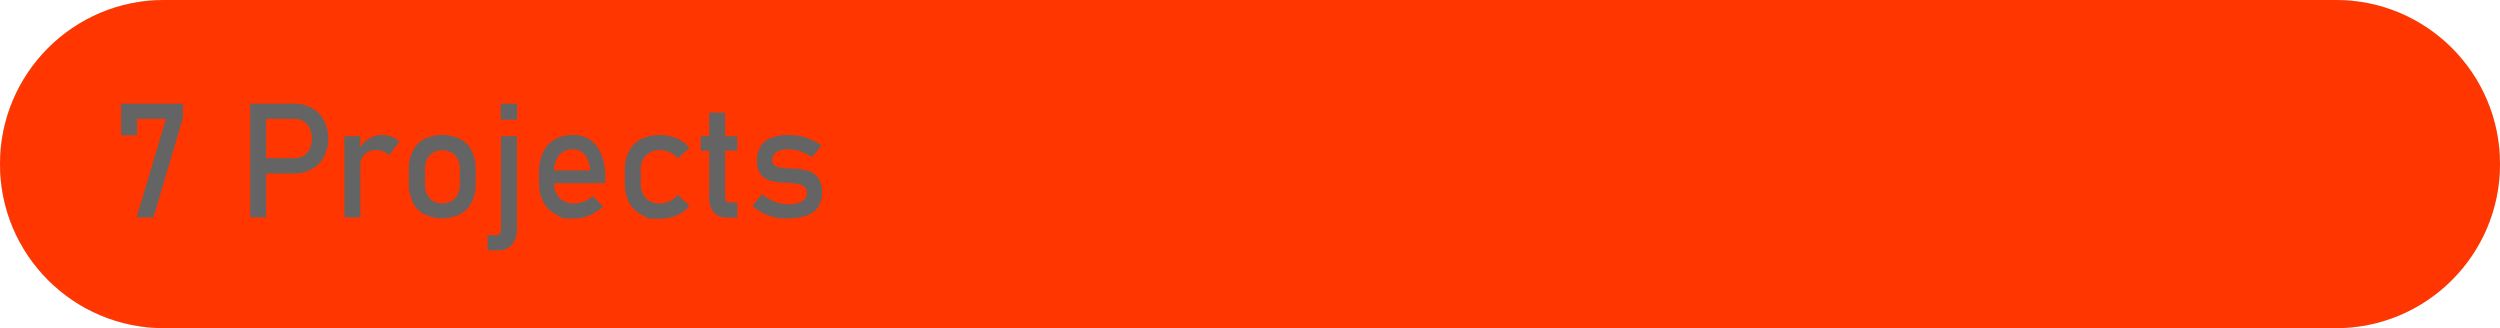 <svg id="Layer_5" data-name="Layer 5" xmlns="http://www.w3.org/2000/svg" viewBox="0 0 562.1 73.78"><defs><style>.cls-1{fill:#d6d6d6;}.cls-2{fill:#ff3600;}.cls-3{fill:#646464;}</style></defs><title>experience</title><rect class="cls-1" x="36.89" width="490.1" height="73.78"/><circle class="cls-1" cx="525.21" cy="36.89" r="36.89"/><circle class="cls-1" cx="36.89" cy="36.89" r="36.89"/><rect class="cls-1" x="36.89" width="490.1" height="73.78"/><circle class="cls-1" cx="36.89" cy="36.89" r="36.89"/><rect class="cls-2" x="36.89" width="488.32" height="73.78"/><circle class="cls-2" cx="525.21" cy="36.89" r="36.89"/><circle class="cls-2" cx="36.89" cy="36.89" r="36.89"/><path class="cls-3" d="M257.53,879.11l-6.61,22.36h-3.81l6.61-22.15h-6.5V883h-3.59v-7.09h13.9Z" transform="translate(-216.4 -852.6)"/><path class="cls-3" d="M272.65,875.91h3.59v25.56h-3.59Zm1.85,12.24h8.17a3.76,3.76,0,0,0,2-.55,3.58,3.58,0,0,0,1.36-1.54,5.71,5.71,0,0,0,0-4.63,3.61,3.61,0,0,0-1.36-1.55,3.76,3.76,0,0,0-2-.56H274.5v-3.41h8.05a8.09,8.09,0,0,1,4,1,6.81,6.81,0,0,1,2.7,2.75,9.28,9.28,0,0,1,0,8.22,6.7,6.7,0,0,1-2.7,2.73,8.08,8.08,0,0,1-4,1H274.5Z" transform="translate(-216.4 -852.6)"/><path class="cls-3" d="M293.83,883.23h3.59v18.24h-3.59Zm8.84,3.44a4.29,4.29,0,0,0-1.67-.3,3.61,3.61,0,0,0-2.64.94,3.52,3.52,0,0,0-.94,2.61l-.37-3.51a6.66,6.66,0,0,1,2.18-2.54,5.09,5.09,0,0,1,2.95-.91,6.7,6.7,0,0,1,2.26.36,5.06,5.06,0,0,1,1.77,1.07l-2.34,3.16A3,3,0,0,0,302.67,886.67Z" transform="translate(-216.4 -852.6)"/><path class="cls-3" d="M311.78,900.8a6.13,6.13,0,0,1-2.57-2.71,9.45,9.45,0,0,1-.89-4.3v-3a9.29,9.29,0,0,1,.89-4.25,6.19,6.19,0,0,1,2.57-2.69,9.42,9.42,0,0,1,8.12,0,6.21,6.21,0,0,1,2.58,2.69,9.42,9.42,0,0,1,.88,4.25v3a9.45,9.45,0,0,1-.88,4.27,6.21,6.21,0,0,1-2.58,2.69,9.24,9.24,0,0,1-8.12,0Zm7-3.65a4.86,4.86,0,0,0,1-3.31v-3a4.79,4.79,0,0,0-1-3.29,4.23,4.23,0,0,0-5.82,0,4.84,4.84,0,0,0-1,3.29v3a4.91,4.91,0,0,0,1,3.31,4.18,4.18,0,0,0,5.82,0Z" transform="translate(-216.4 -852.6)"/><path class="cls-3" d="M326,905.48h2a.91.91,0,0,0,.77-.36,1.69,1.69,0,0,0,.27-1V883.23h3.59v20.83a5.17,5.17,0,0,1-1.12,3.56,4,4,0,0,1-3.15,1.27H326Zm3-29.57h3.65v3.59H329Z" transform="translate(-216.4 -852.6)"/><path class="cls-3" d="M343.05,901.74l-1.79-1a6.35,6.35,0,0,1-2.73-2.79,9.58,9.58,0,0,1-.95-4.44V891.5a10.81,10.81,0,0,1,.91-4.62,6.45,6.45,0,0,1,2.63-2.92,8.2,8.2,0,0,1,4.15-1,6.6,6.6,0,0,1,3.9,1.14,7.16,7.16,0,0,1,2.47,3.31,14.09,14.09,0,0,1,.85,5.18v1.2h-12.3v-2.88h8.89a6.09,6.09,0,0,0-1.15-3.47,3.22,3.22,0,0,0-2.66-1.24,3.9,3.9,0,0,0-3.16,1.33,5.76,5.76,0,0,0-1.11,3.78v2.32a4.74,4.74,0,0,0,1.19,3.48,4.55,4.55,0,0,0,3.39,1.22,5.76,5.76,0,0,0,2.17-.44,6.51,6.51,0,0,0,1.91-1.23L352,899a9.93,9.93,0,0,1-3,2,8.62,8.62,0,0,1-3.4.72Z" transform="translate(-216.4 -852.6)"/><path class="cls-3" d="M362.28,901.74l-1.76-.94a6.29,6.29,0,0,1-2.7-2.7,9.18,9.18,0,0,1-.93-4.29v-3a8.93,8.93,0,0,1,.93-4.23,6.26,6.26,0,0,1,2.7-2.69,9.12,9.12,0,0,1,4.26-.92,10.52,10.52,0,0,1,2.68.34,7.85,7.85,0,0,1,2.26,1,6.15,6.15,0,0,1,1.67,1.58l-2.59,2.32a5.18,5.18,0,0,0-1.81-1.35,5.08,5.08,0,0,0-2.16-.48,4.35,4.35,0,0,0-3.22,1.16,4.49,4.49,0,0,0-1.14,3.27v3a4.62,4.62,0,0,0,1.14,3.34,4.27,4.27,0,0,0,3.22,1.18,4.88,4.88,0,0,0,2.18-.51,5.19,5.19,0,0,0,1.79-1.45l2.59,2.5a6.47,6.47,0,0,1-1.69,1.56,8.08,8.08,0,0,1-2.26,1,10.42,10.42,0,0,1-2.66.34Z" transform="translate(-216.4 -852.6)"/><path class="cls-3" d="M373.94,883.23h8.22v3.23h-8.22Zm2.91,17.11a5.47,5.47,0,0,1-1-3.61V877.92h3.58v18.84a1.69,1.69,0,0,0,.27,1,.88.88,0,0,0,.77.36h1.72v3.41h-2.07A4,4,0,0,1,376.85,900.34Z" transform="translate(-216.4 -852.6)"/><path class="cls-3" d="M391.92,901.74l-1.42-.32a11.06,11.06,0,0,1-2.64-.95,10.38,10.38,0,0,1-2.27-1.58l2.13-2.62a12.12,12.12,0,0,0,2.93,1.69,8.14,8.14,0,0,0,2.89.56,6.17,6.17,0,0,0,3.19-.66,2.17,2.17,0,0,0,1.06-2,1.56,1.56,0,0,0-.58-1.32,3.35,3.35,0,0,0-1.44-.59c-.58-.09-1.38-.19-2.43-.27H393l-.29,0h-.29a14.05,14.05,0,0,1-3-.52,4.1,4.1,0,0,1-2-1.41,4.77,4.77,0,0,1-.82-3,6.1,6.1,0,0,1,.79-3.22,4.84,4.84,0,0,1,2.36-1.93,10.54,10.54,0,0,1,3.92-.64,13.35,13.35,0,0,1,2.72.27,11.38,11.38,0,0,1,2.46.78,11.51,11.51,0,0,1,2.27,1.31L399,887.94a11.58,11.58,0,0,0-2.7-1.32,8.29,8.29,0,0,0-2.59-.44,4.94,4.94,0,0,0-2.74.62,2.12,2.12,0,0,0-.92,1.87,1.27,1.27,0,0,0,.52,1.11,3,3,0,0,0,1.31.49c.53.09,1.28.16,2.25.22h.22l.24,0h.1l.11,0a15.29,15.29,0,0,1,3.26.51,4.41,4.41,0,0,1,2.26,1.53,5.17,5.17,0,0,1,.91,3.3,5.87,5.87,0,0,1-.84,3.26,5.07,5.07,0,0,1-2.54,1.94,11.84,11.84,0,0,1-4.26.66Z" transform="translate(-216.4 -852.6)"/></svg>